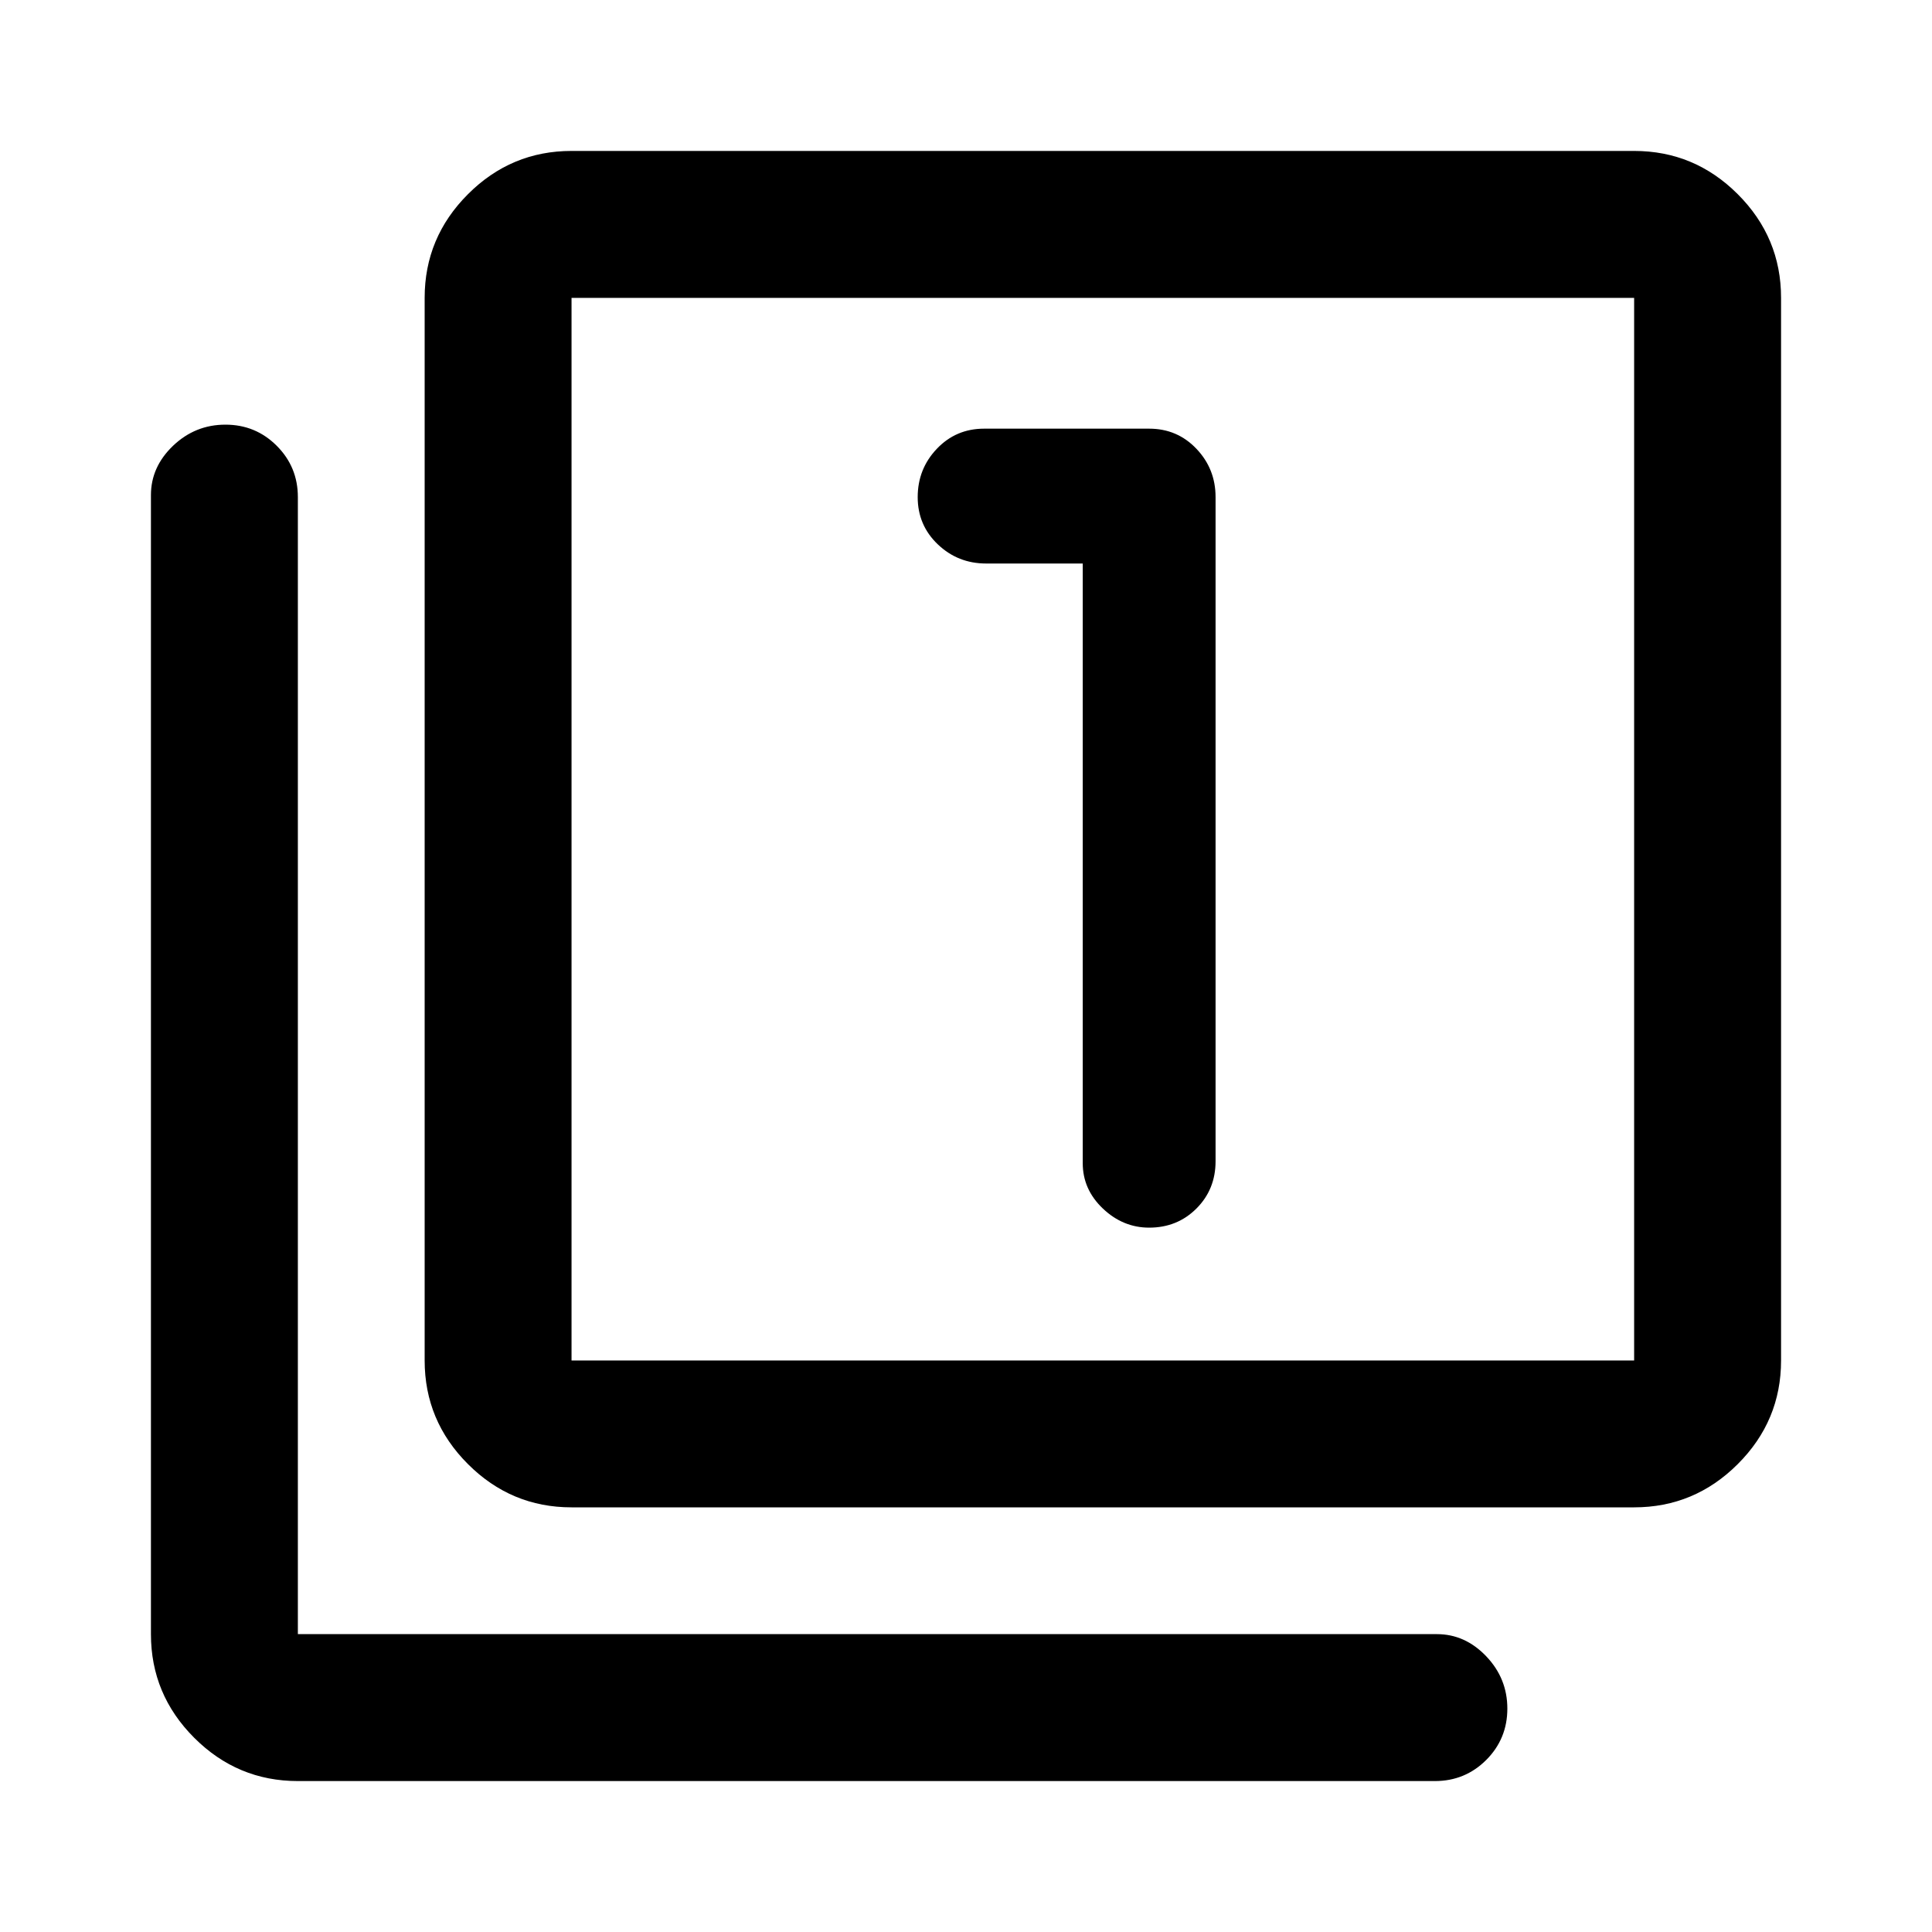 <svg xmlns="http://www.w3.org/2000/svg" height="40" width="40"><path d="M23.792 25.417q.583 0 .979-.396t.396-.979v-13.75q0-.584-.396-1-.396-.417-.979-.417h-3.417q-.583 0-.979.417-.396.416-.396 1 0 .583.417.979.416.396 1 .396h2v12.416q0 .542.416.938.417.396.959.396Zm-11.959 5.791q-1.25 0-2.145-.896-.896-.895-.896-2.145v-22q0-1.25.896-2.146.895-.896 2.145-.896h22q1.25 0 2.146.896.896.896.896 2.146v22q0 1.25-.896 2.145-.896.896-2.146.896Zm0-3.041h22v-22h-22v22Zm-5.666 8.708q-1.25 0-2.146-.896-.896-.896-.896-2.146V10.25q0-.583.458-1.021.459-.437 1.084-.437t1.062.437q.438.438.438 1.063v23.541H29.75q.583 0 1.021.459.437.458.437 1.083t-.437 1.063q-.438.437-1.063.437Zm5.666-30.708v22-22Z"/></svg>